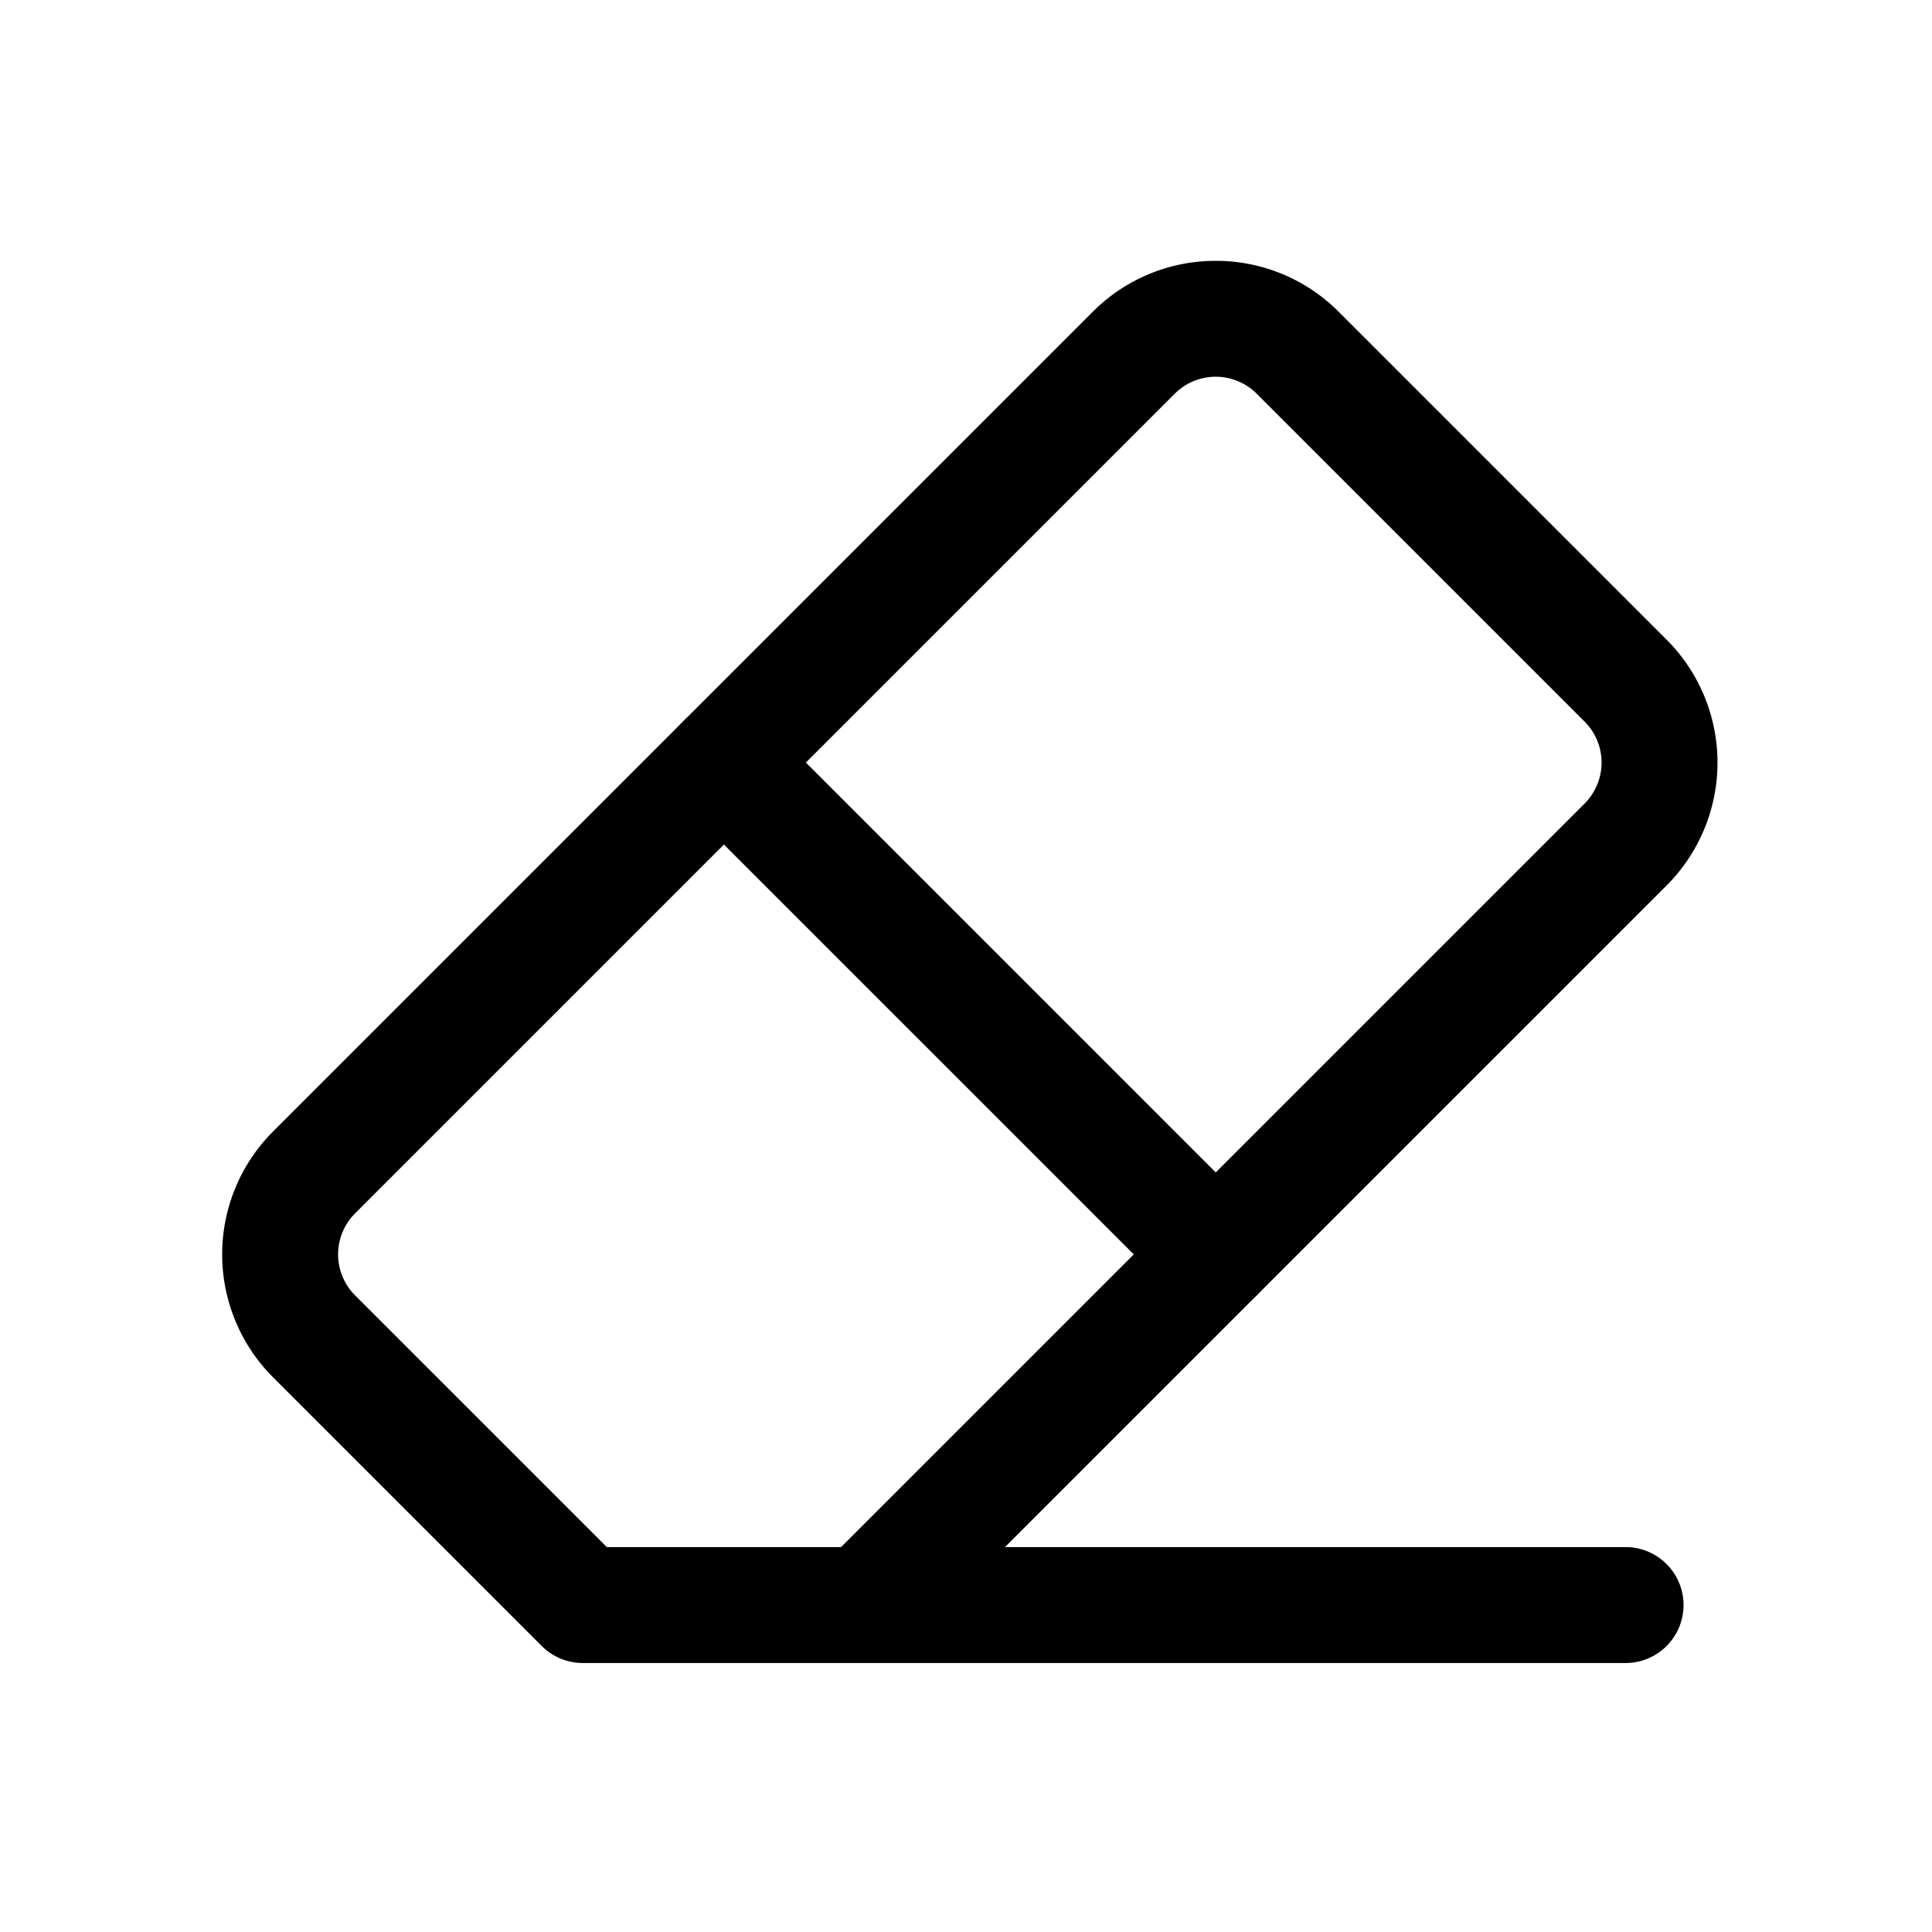 <?xml version="1.0" standalone="no"?><!DOCTYPE svg PUBLIC "-//W3C//DTD SVG 1.1//EN" "http://www.w3.org/Graphics/SVG/1.1/DTD/svg11.dtd"><svg t="1617861088480" class="icon" viewBox="0 0 1024 1024" version="1.1" xmlns="http://www.w3.org/2000/svg" p-id="7681" xmlns:xlink="http://www.w3.org/1999/xlink" width="200" height="200"><defs><style type="text/css"></style></defs><path d="M361.974 382.454a30.72 30.72 0 0 1 42.511-0.896l0.937 0.896 260.664 260.669a30.72 30.72 0 0 1-42.506 44.344l-0.937-0.901-260.669-260.664a30.72 30.72 0 0 1 0-43.448z" fill="#000000" p-id="7682"></path><path d="M579.2 165.233c35.538-35.538 92.887-35.983 128.973-1.331l1.362 1.331 173.773 173.778a92.16 92.16 0 0 1 1.556 128.748l-1.551 1.587-350.653 350.643h328.929a30.72 30.72 0 0 1 30.7 29.568l0.02 1.152a30.72 30.72 0 0 1-29.568 30.7l-1.152 0.02H308.89a30.72 30.72 0 0 1-20.685-8.008l-1.039-0.988-142.418-142.418a92.16 92.16 0 0 1-1.551-128.748l1.551-1.587 434.447-434.447z m86.886 43.443a30.72 30.72 0 0 0-42.506-0.896l-0.937 0.896-434.447 434.447a30.72 30.72 0 0 0-0.988 42.409l0.988 1.034 133.427 133.427h124.15l394.097-394.092a30.72 30.72 0 0 0 8.96-20.291l0.036-1.434a30.72 30.72 0 0 0-8.008-20.685l-0.988-1.039-173.783-173.773z" fill="#000000" p-id="7683"></path></svg>